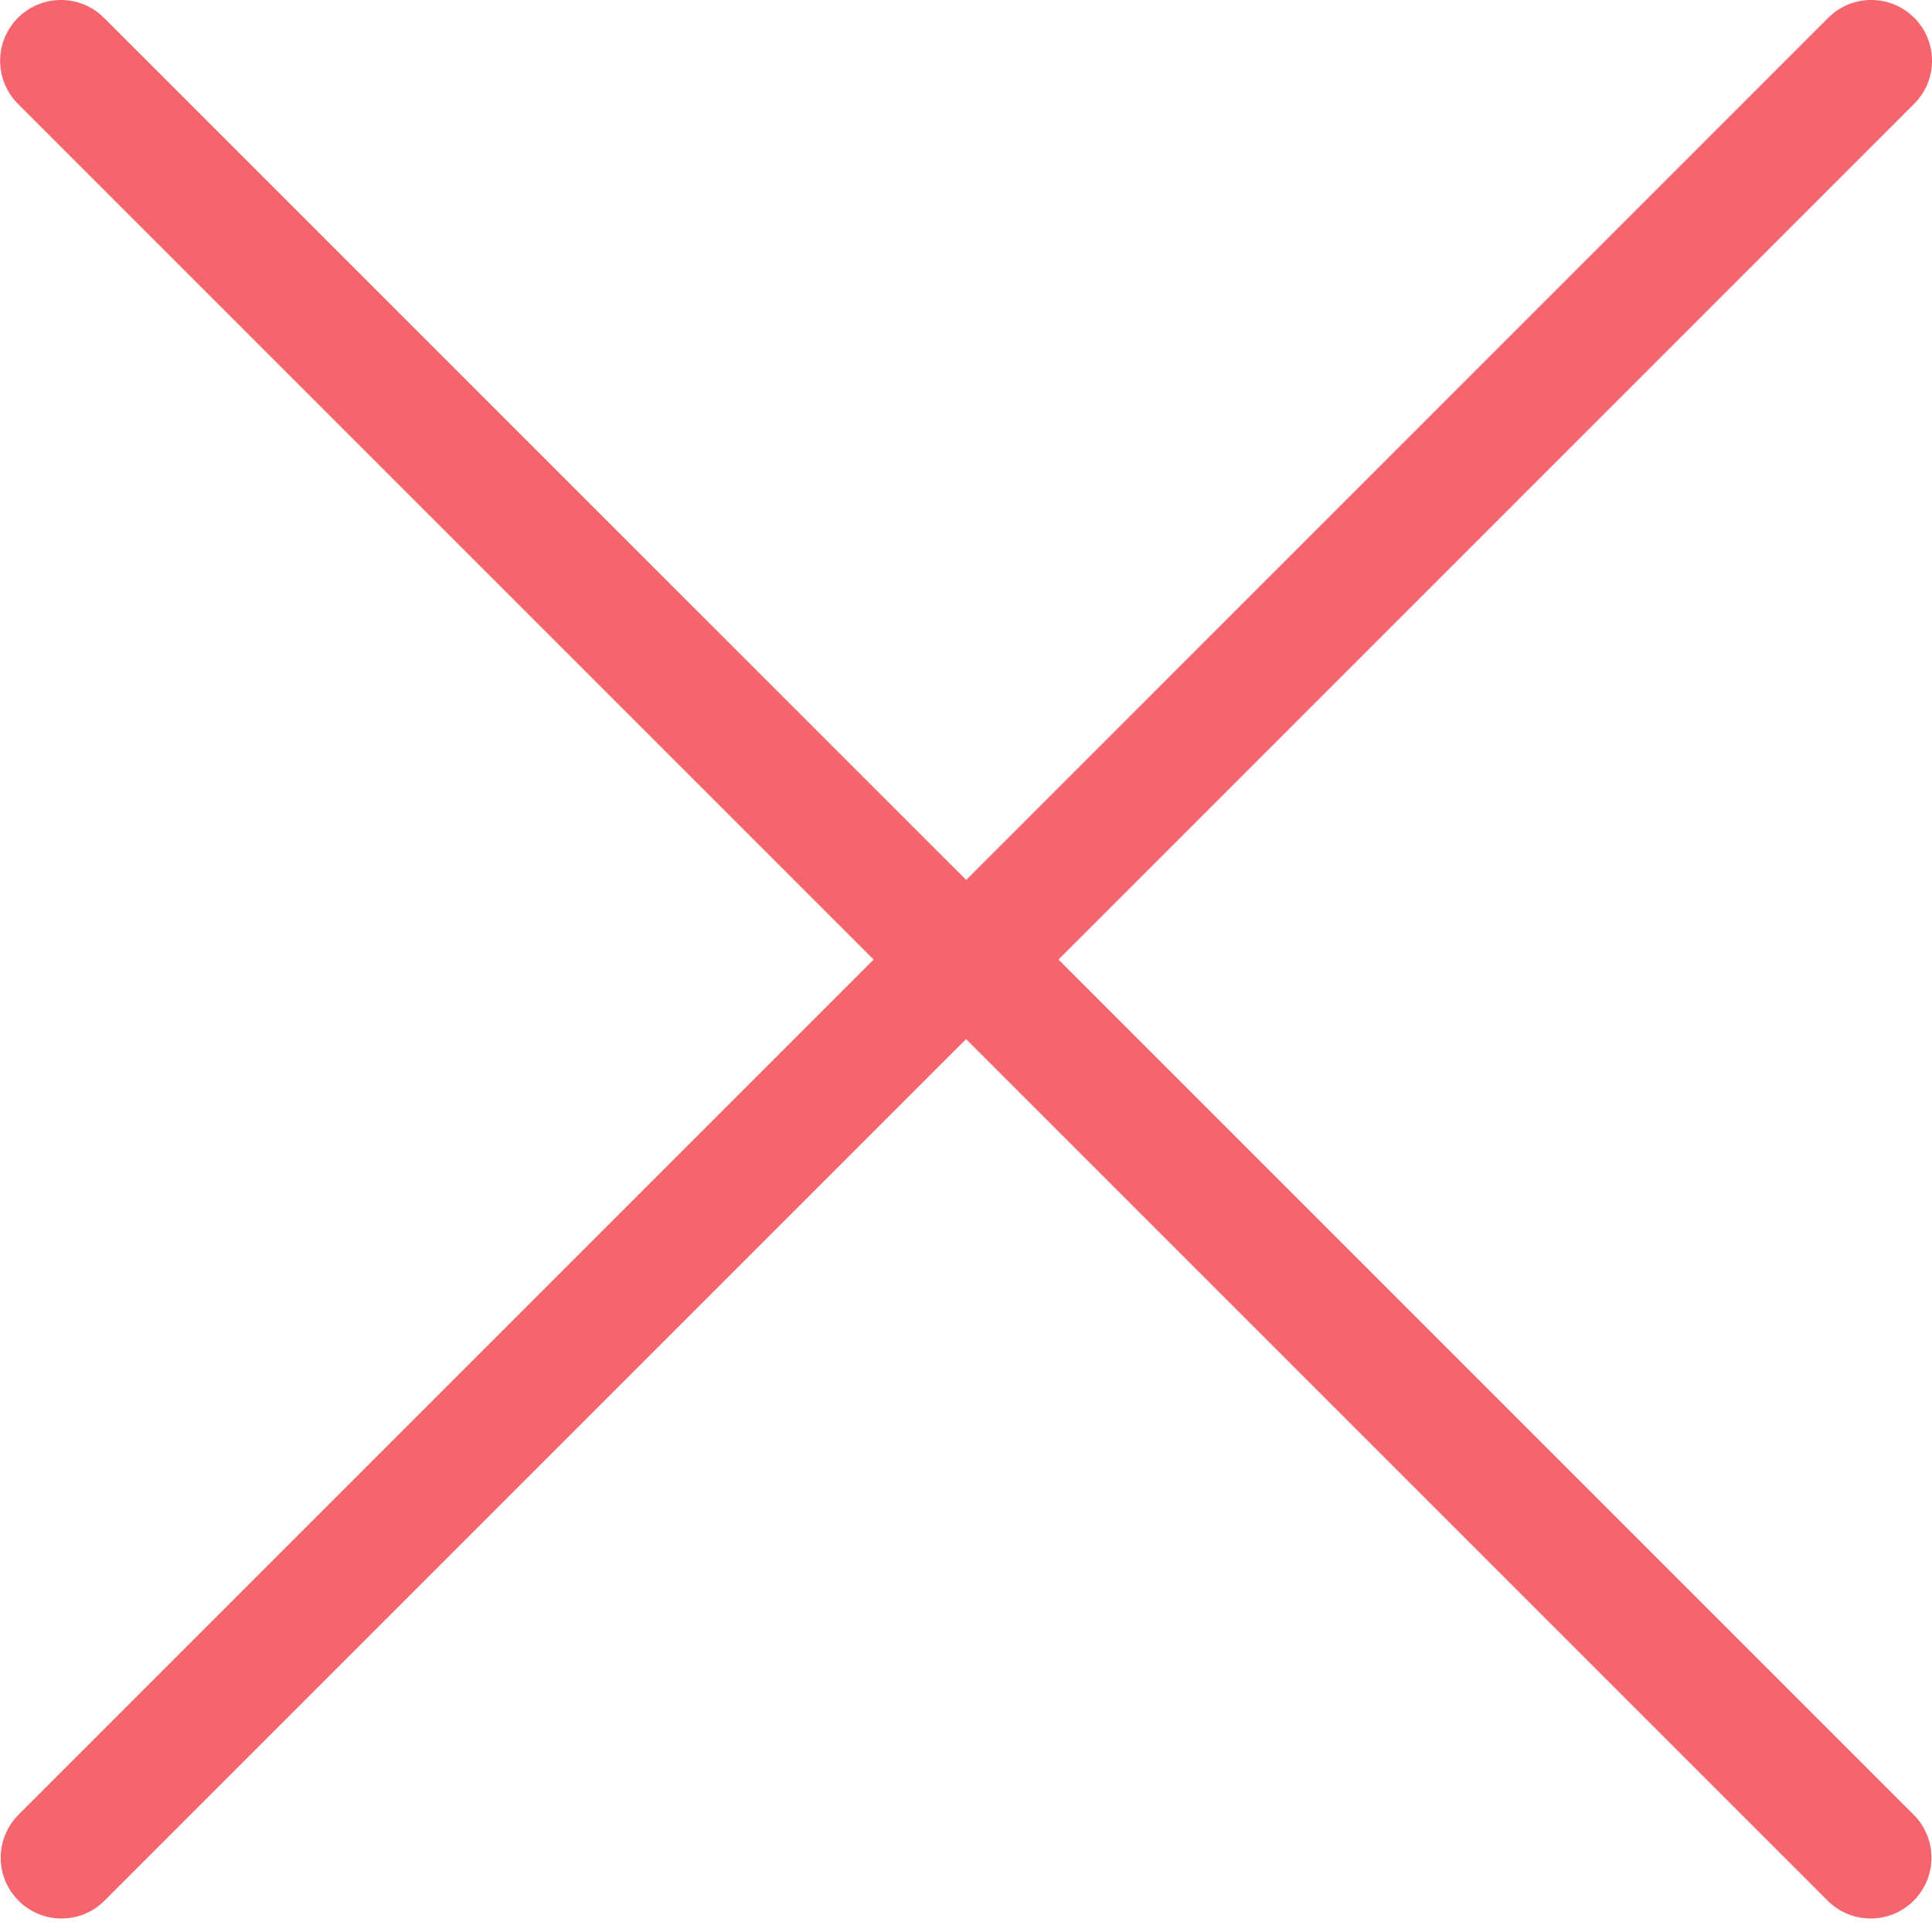 <svg width="24" height="24" viewBox="0 0 24 24" fill="none" xmlns="http://www.w3.org/2000/svg">
<path d="M10.853 11.92L0.23 22.543C-0.065 22.838 -0.065 23.316 0.23 23.611C0.378 23.759 0.571 23.832 0.764 23.832C0.958 23.832 1.151 23.759 1.298 23.611L12.001 12.908L22.704 23.611C22.852 23.759 23.045 23.832 23.238 23.832C23.431 23.832 23.625 23.759 23.772 23.611C24.067 23.316 24.067 22.838 23.772 22.543L13.149 11.92L23.779 1.289C24.074 0.994 24.074 0.516 23.779 0.221C23.484 -0.074 23.006 -0.074 22.711 0.221L12.002 10.931L1.291 0.221C0.996 -0.074 0.518 -0.074 0.223 0.221C-0.072 0.516 -0.072 0.994 0.223 1.29L10.853 11.92Z" fill="#F4656D"/>
</svg>
